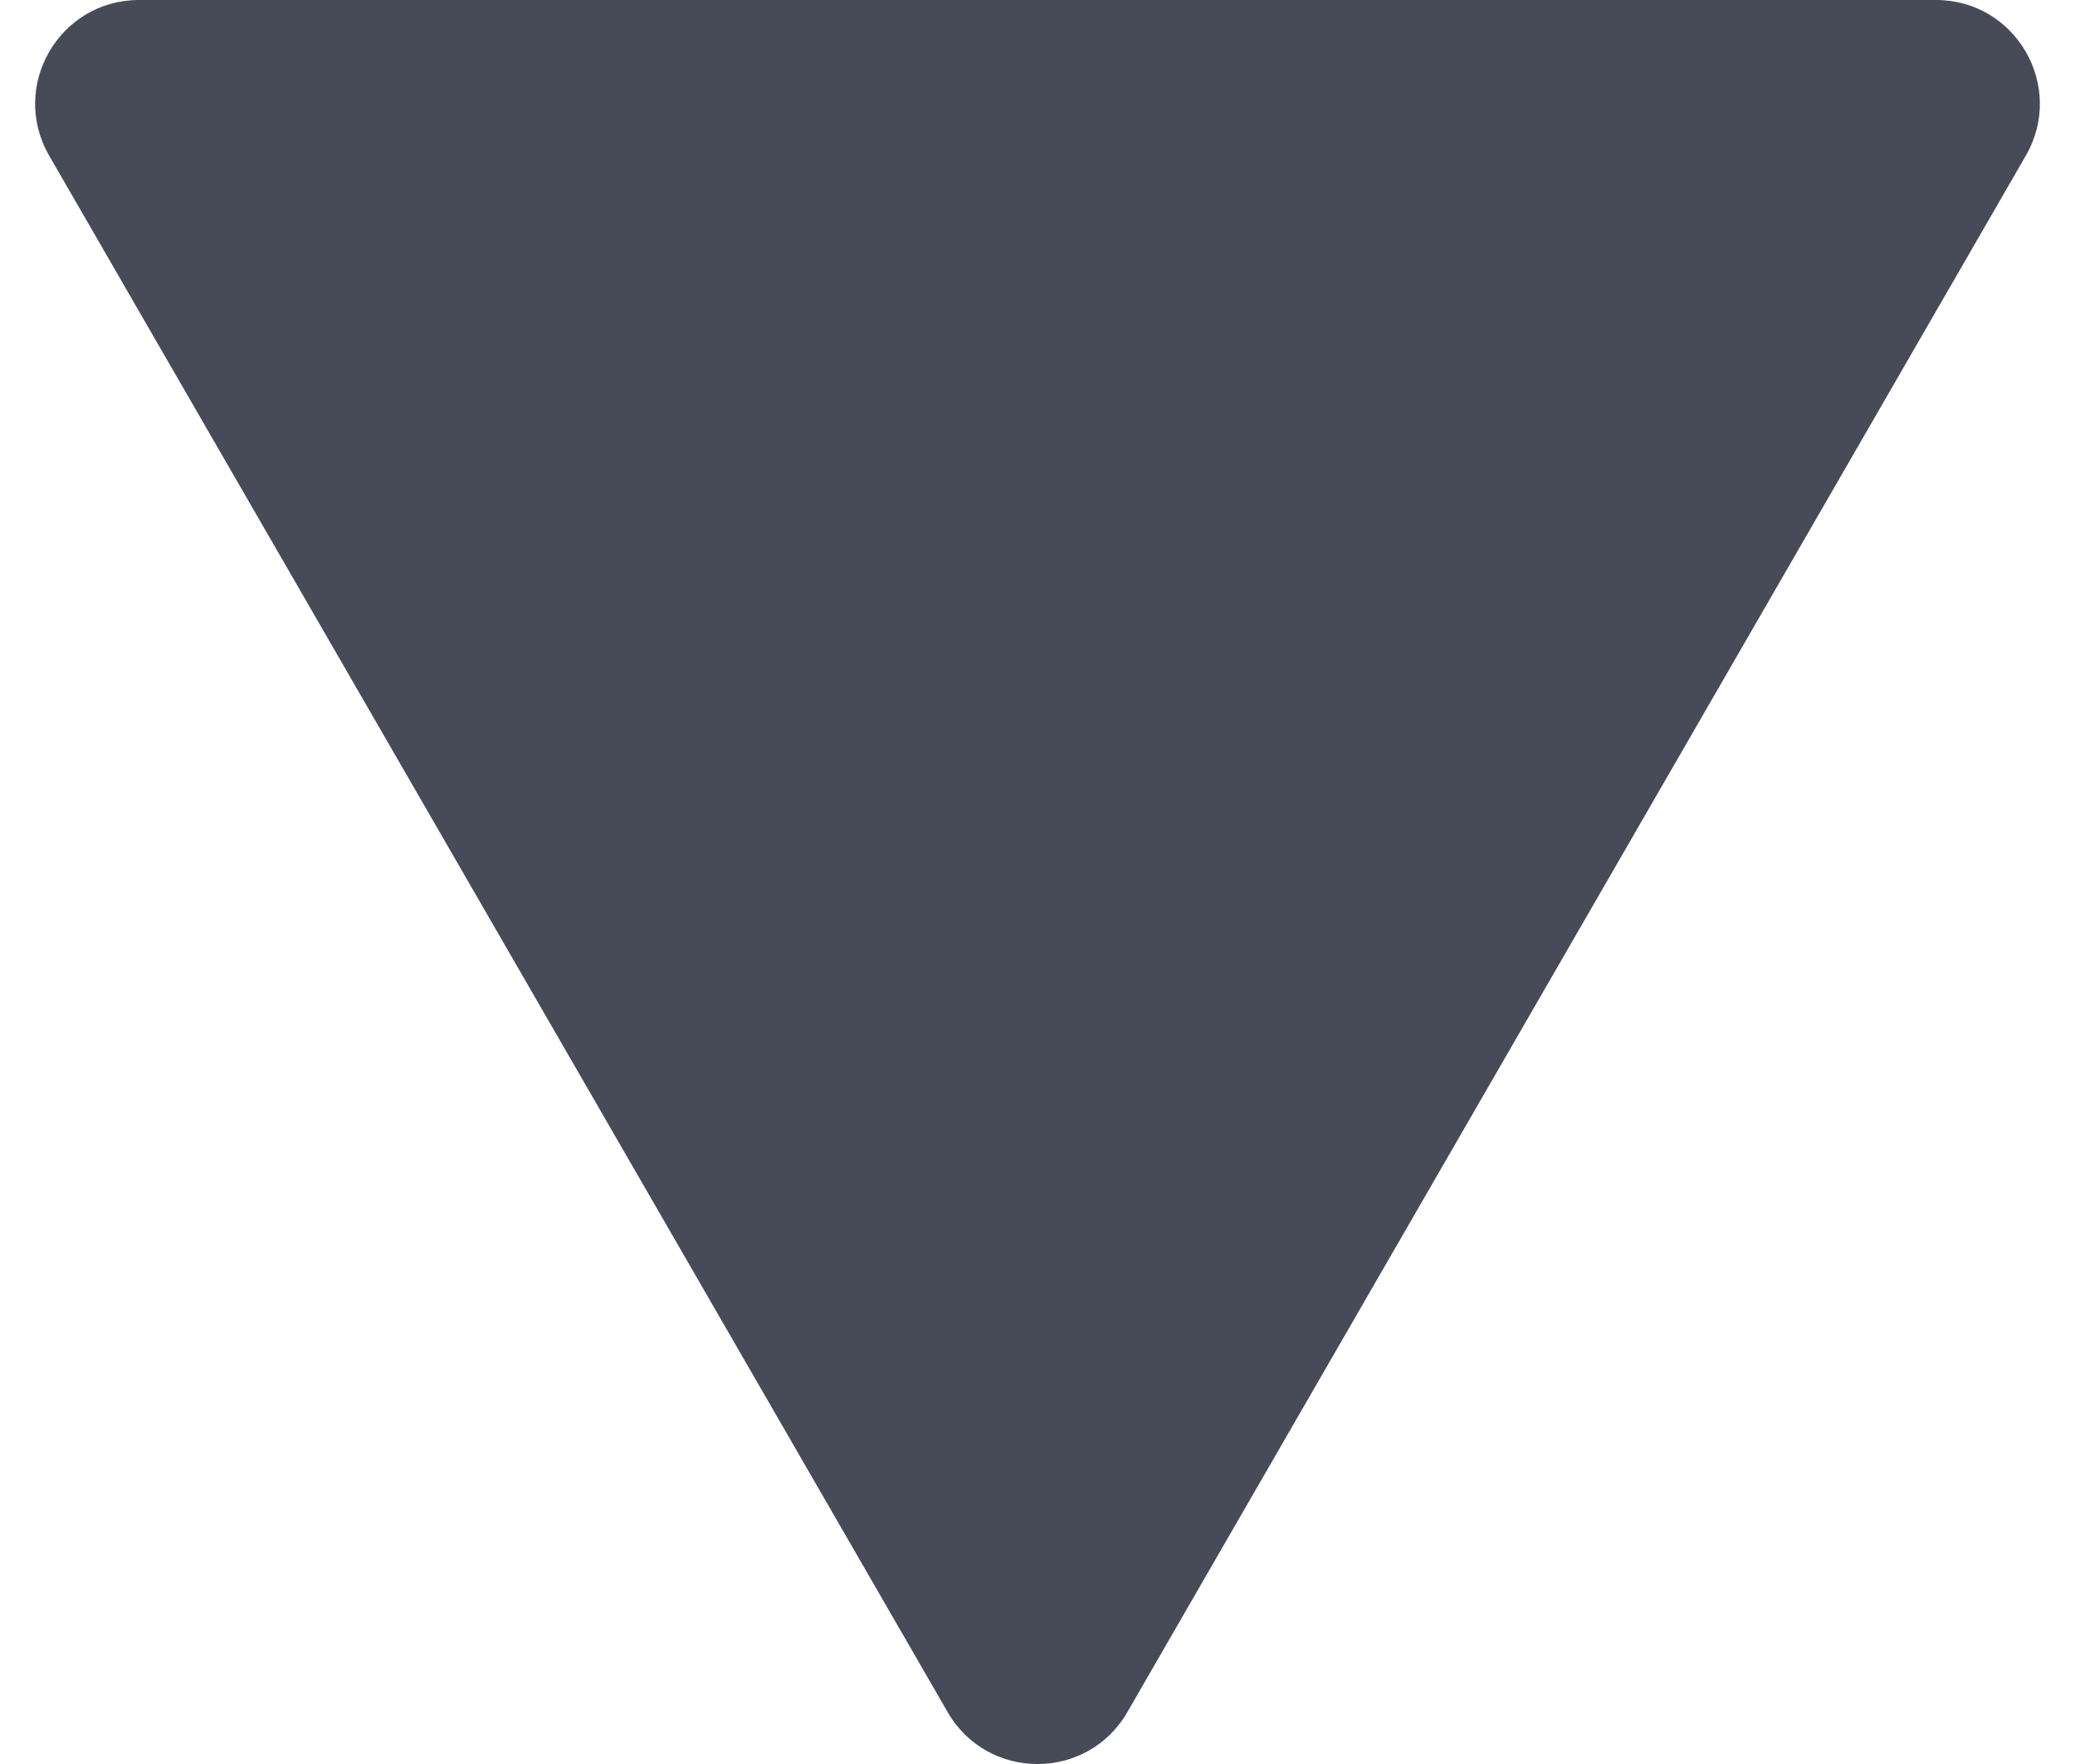 <svg width="20" height="17" viewBox="0 0 20 17" fill="none" xmlns="http://www.w3.org/2000/svg">
<path id="Polygon 1" d="M10.866 16.5C10.481 17.167 9.519 17.167 9.134 16.5L0.474 1.5C0.089 0.833 0.57 0 1.34 0L18.66 0C19.43 0 19.911 0.833 19.526 1.5L10.866 16.5Z" fill="#474A57"/>
</svg>
